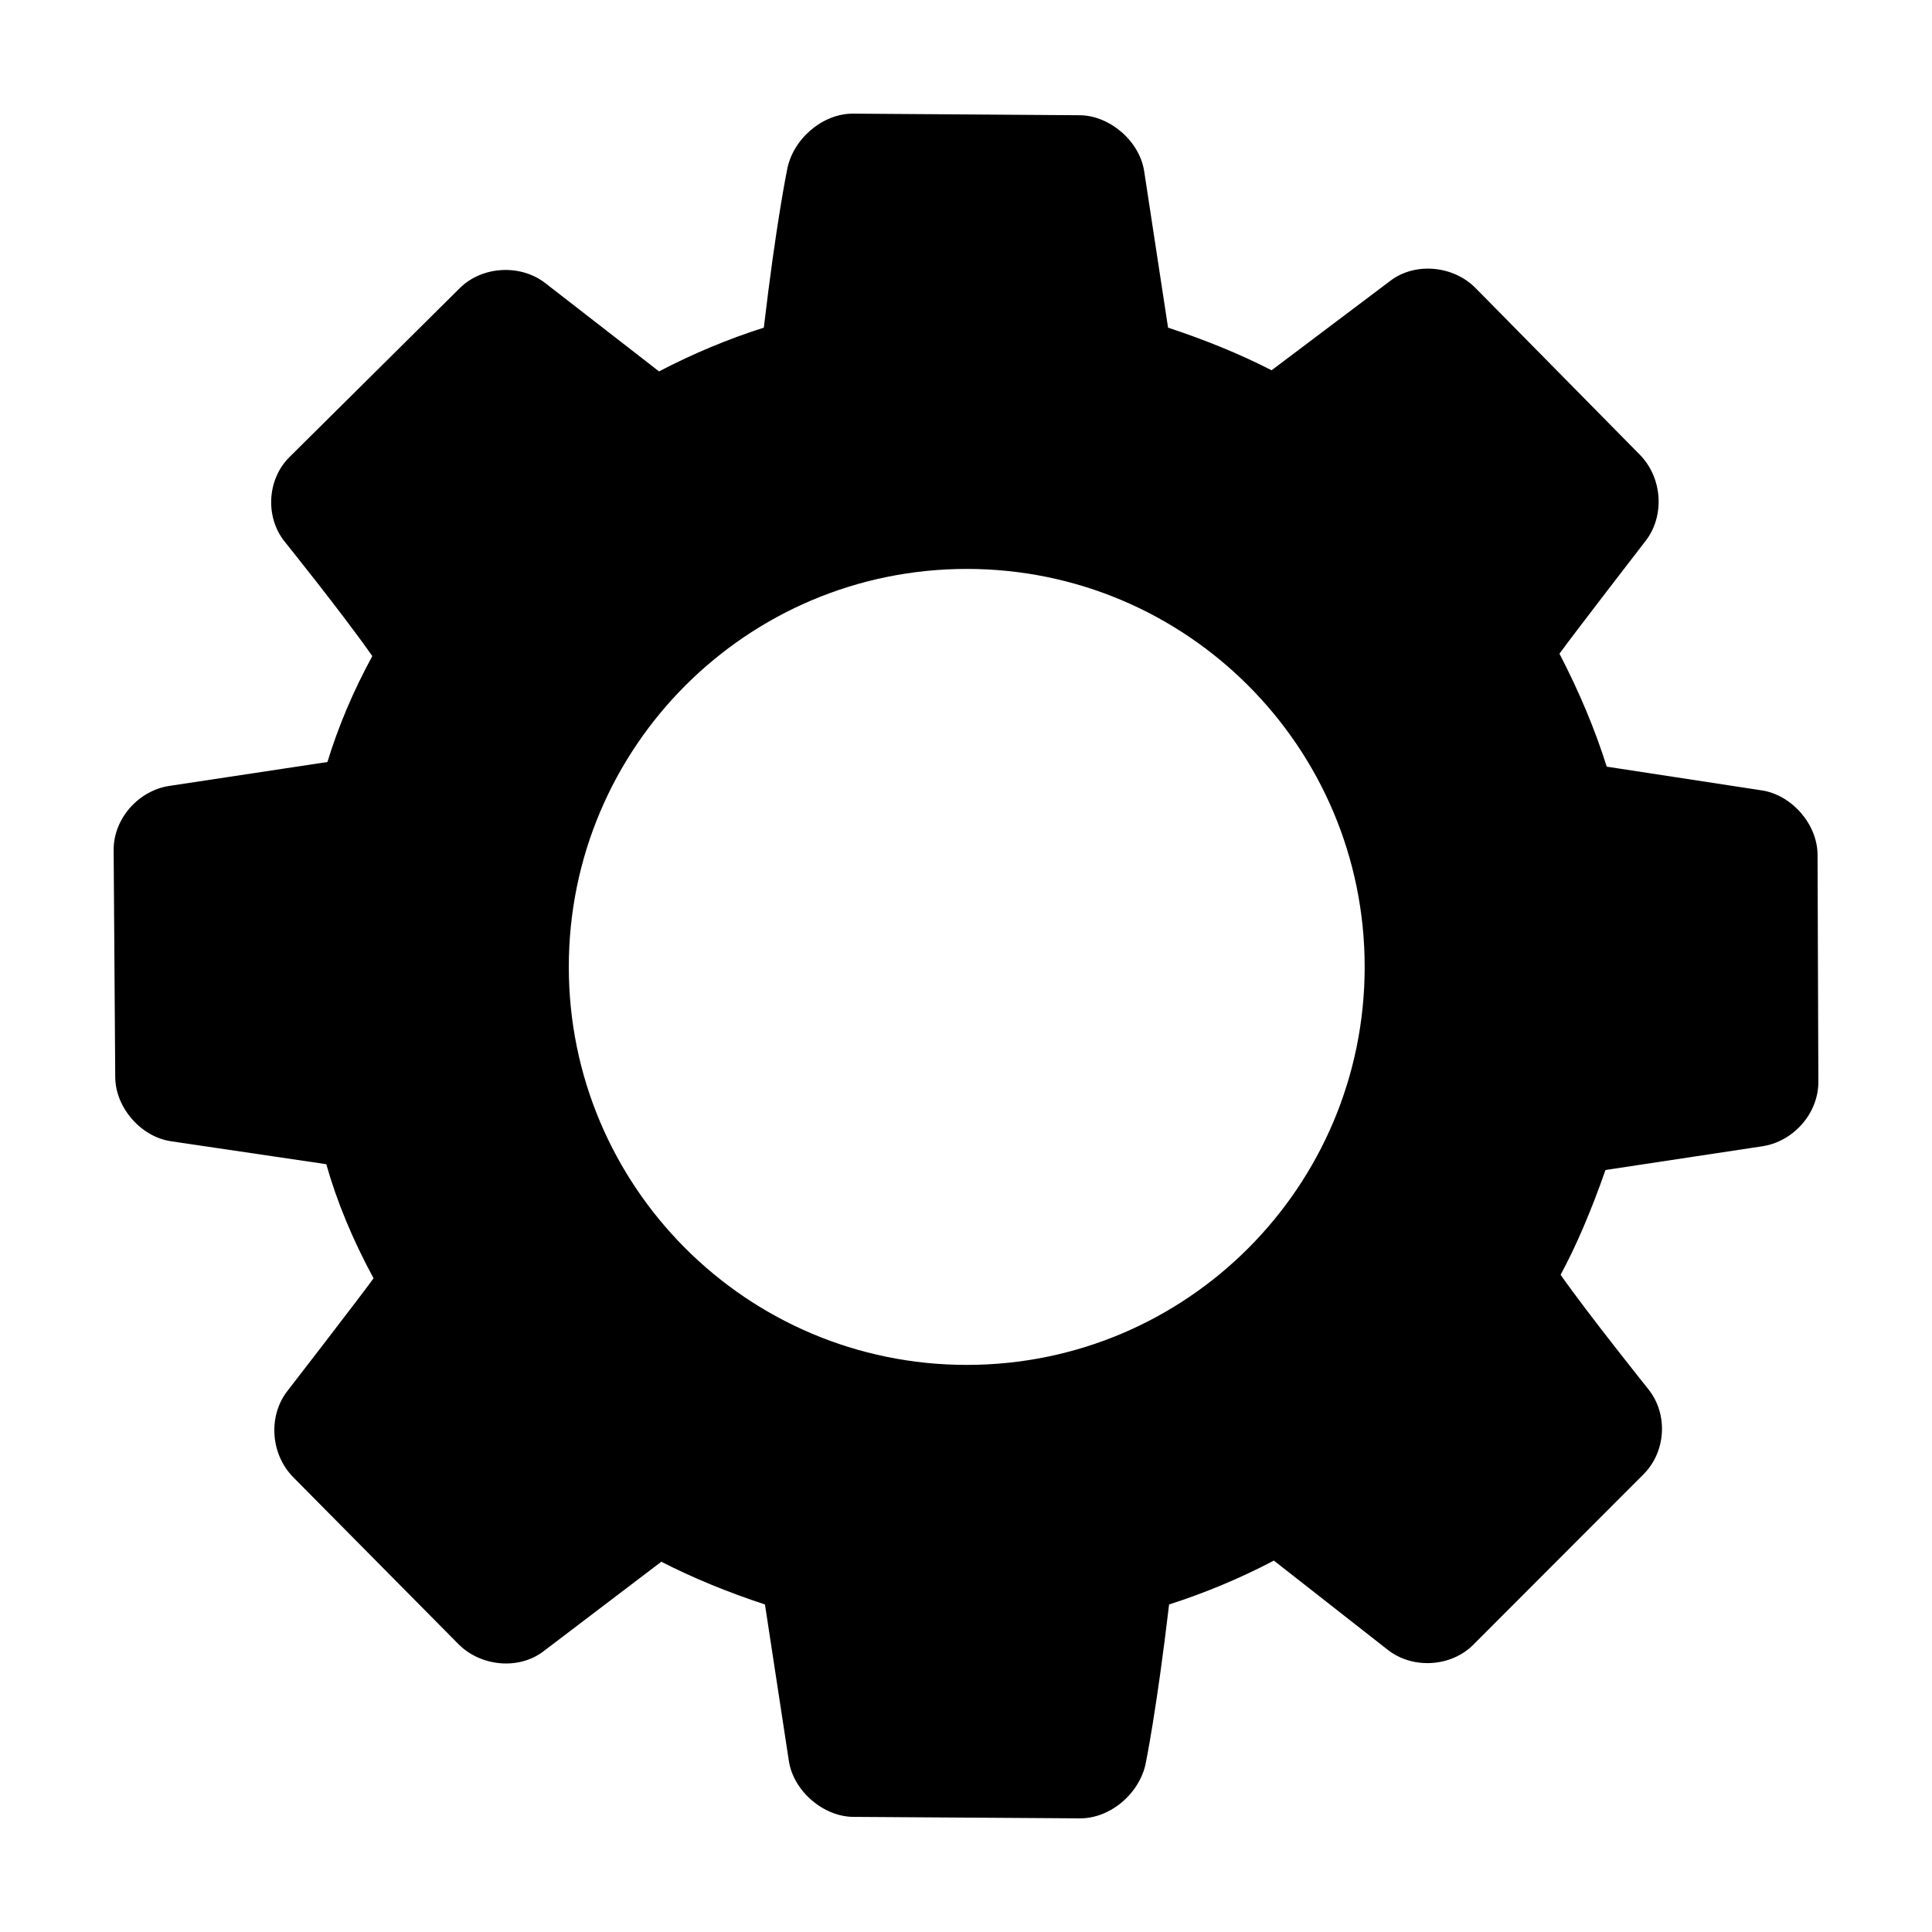 <?xml version="1.0" encoding="UTF-8" standalone="no"?>
<svg width="17px" height="17px" viewBox="0 0 17 17" version="1.1" xmlns="http://www.w3.org/2000/svg" xmlns:xlink="http://www.w3.org/1999/xlink">
    <!-- Generator: Sketch 42 (36781) - http://www.bohemiancoding.com/sketch -->
    <title>icon-gear</title>
    <desc>Created with Sketch.</desc>
    <defs></defs>
    <g id="Icon-Font" stroke="none" stroke-width="1" fill="none" fill-rule="evenodd">
        <g id="icon-gear" fill="#000000">
            <path d="M5.005,8.508 C5.005,6.574 6.573,5.006 8.507,5.006 C10.441,5.006 12.008,6.574 12.008,8.508 C12.008,10.442 10.441,12.01 8.507,12.01 C6.573,12.01 5.005,10.442 5.005,8.508 Z M15.509,10.086 C15.781,10.044 16.001,9.797 16,9.519 L15.993,7.522 C15.992,7.25 15.764,6.995 15.504,6.955 L14.138,6.746 C14.036,6.422 13.898,6.091 13.722,5.752 C13.843,5.584 14.481,4.758 14.481,4.758 C14.649,4.54 14.63,4.206 14.429,4.001 L12.984,2.535 C12.787,2.335 12.451,2.306 12.235,2.47 L11.189,3.258 C10.912,3.116 10.608,2.992 10.278,2.883 L10.068,1.508 C10.027,1.237 9.76,1.016 9.502,1.014 L7.507,1 C7.236,0.998 6.973,1.226 6.925,1.498 C6.925,1.498 6.829,1.964 6.721,2.883 C6.403,2.984 6.096,3.113 5.799,3.268 L4.798,2.491 C4.578,2.321 4.242,2.341 4.046,2.535 L2.547,4.022 C2.351,4.216 2.331,4.548 2.504,4.765 C2.504,4.765 3.006,5.388 3.276,5.773 C3.107,6.083 2.976,6.395 2.881,6.705 L1.492,6.915 C1.218,6.956 0.998,7.204 1,7.481 L1.014,9.478 C1.016,9.75 1.244,10.004 1.504,10.042 L2.871,10.244 C2.965,10.576 3.104,10.91 3.287,11.248 C3.165,11.417 2.527,12.242 2.527,12.242 C2.359,12.46 2.379,12.795 2.581,12.999 L4.033,14.466 C4.231,14.666 4.566,14.695 4.781,14.531 L5.819,13.742 C6.096,13.884 6.4,14.009 6.731,14.118 L6.941,15.493 C6.982,15.764 7.249,15.985 7.507,15.987 L9.502,16 C9.774,16.002 10.036,15.774 10.084,15.502 C10.084,15.502 10.179,15.037 10.287,14.118 C10.605,14.016 10.912,13.888 11.209,13.732 L12.211,14.517 C12.43,14.689 12.767,14.669 12.963,14.473 L14.462,12.972 C14.658,12.776 14.681,12.446 14.505,12.225 C14.505,12.225 13.969,11.556 13.732,11.217 C13.867,10.968 13.999,10.66 14.127,10.295 L15.509,10.086 Z" id="Fill-1"></path>
        </g>
    </g>
</svg>